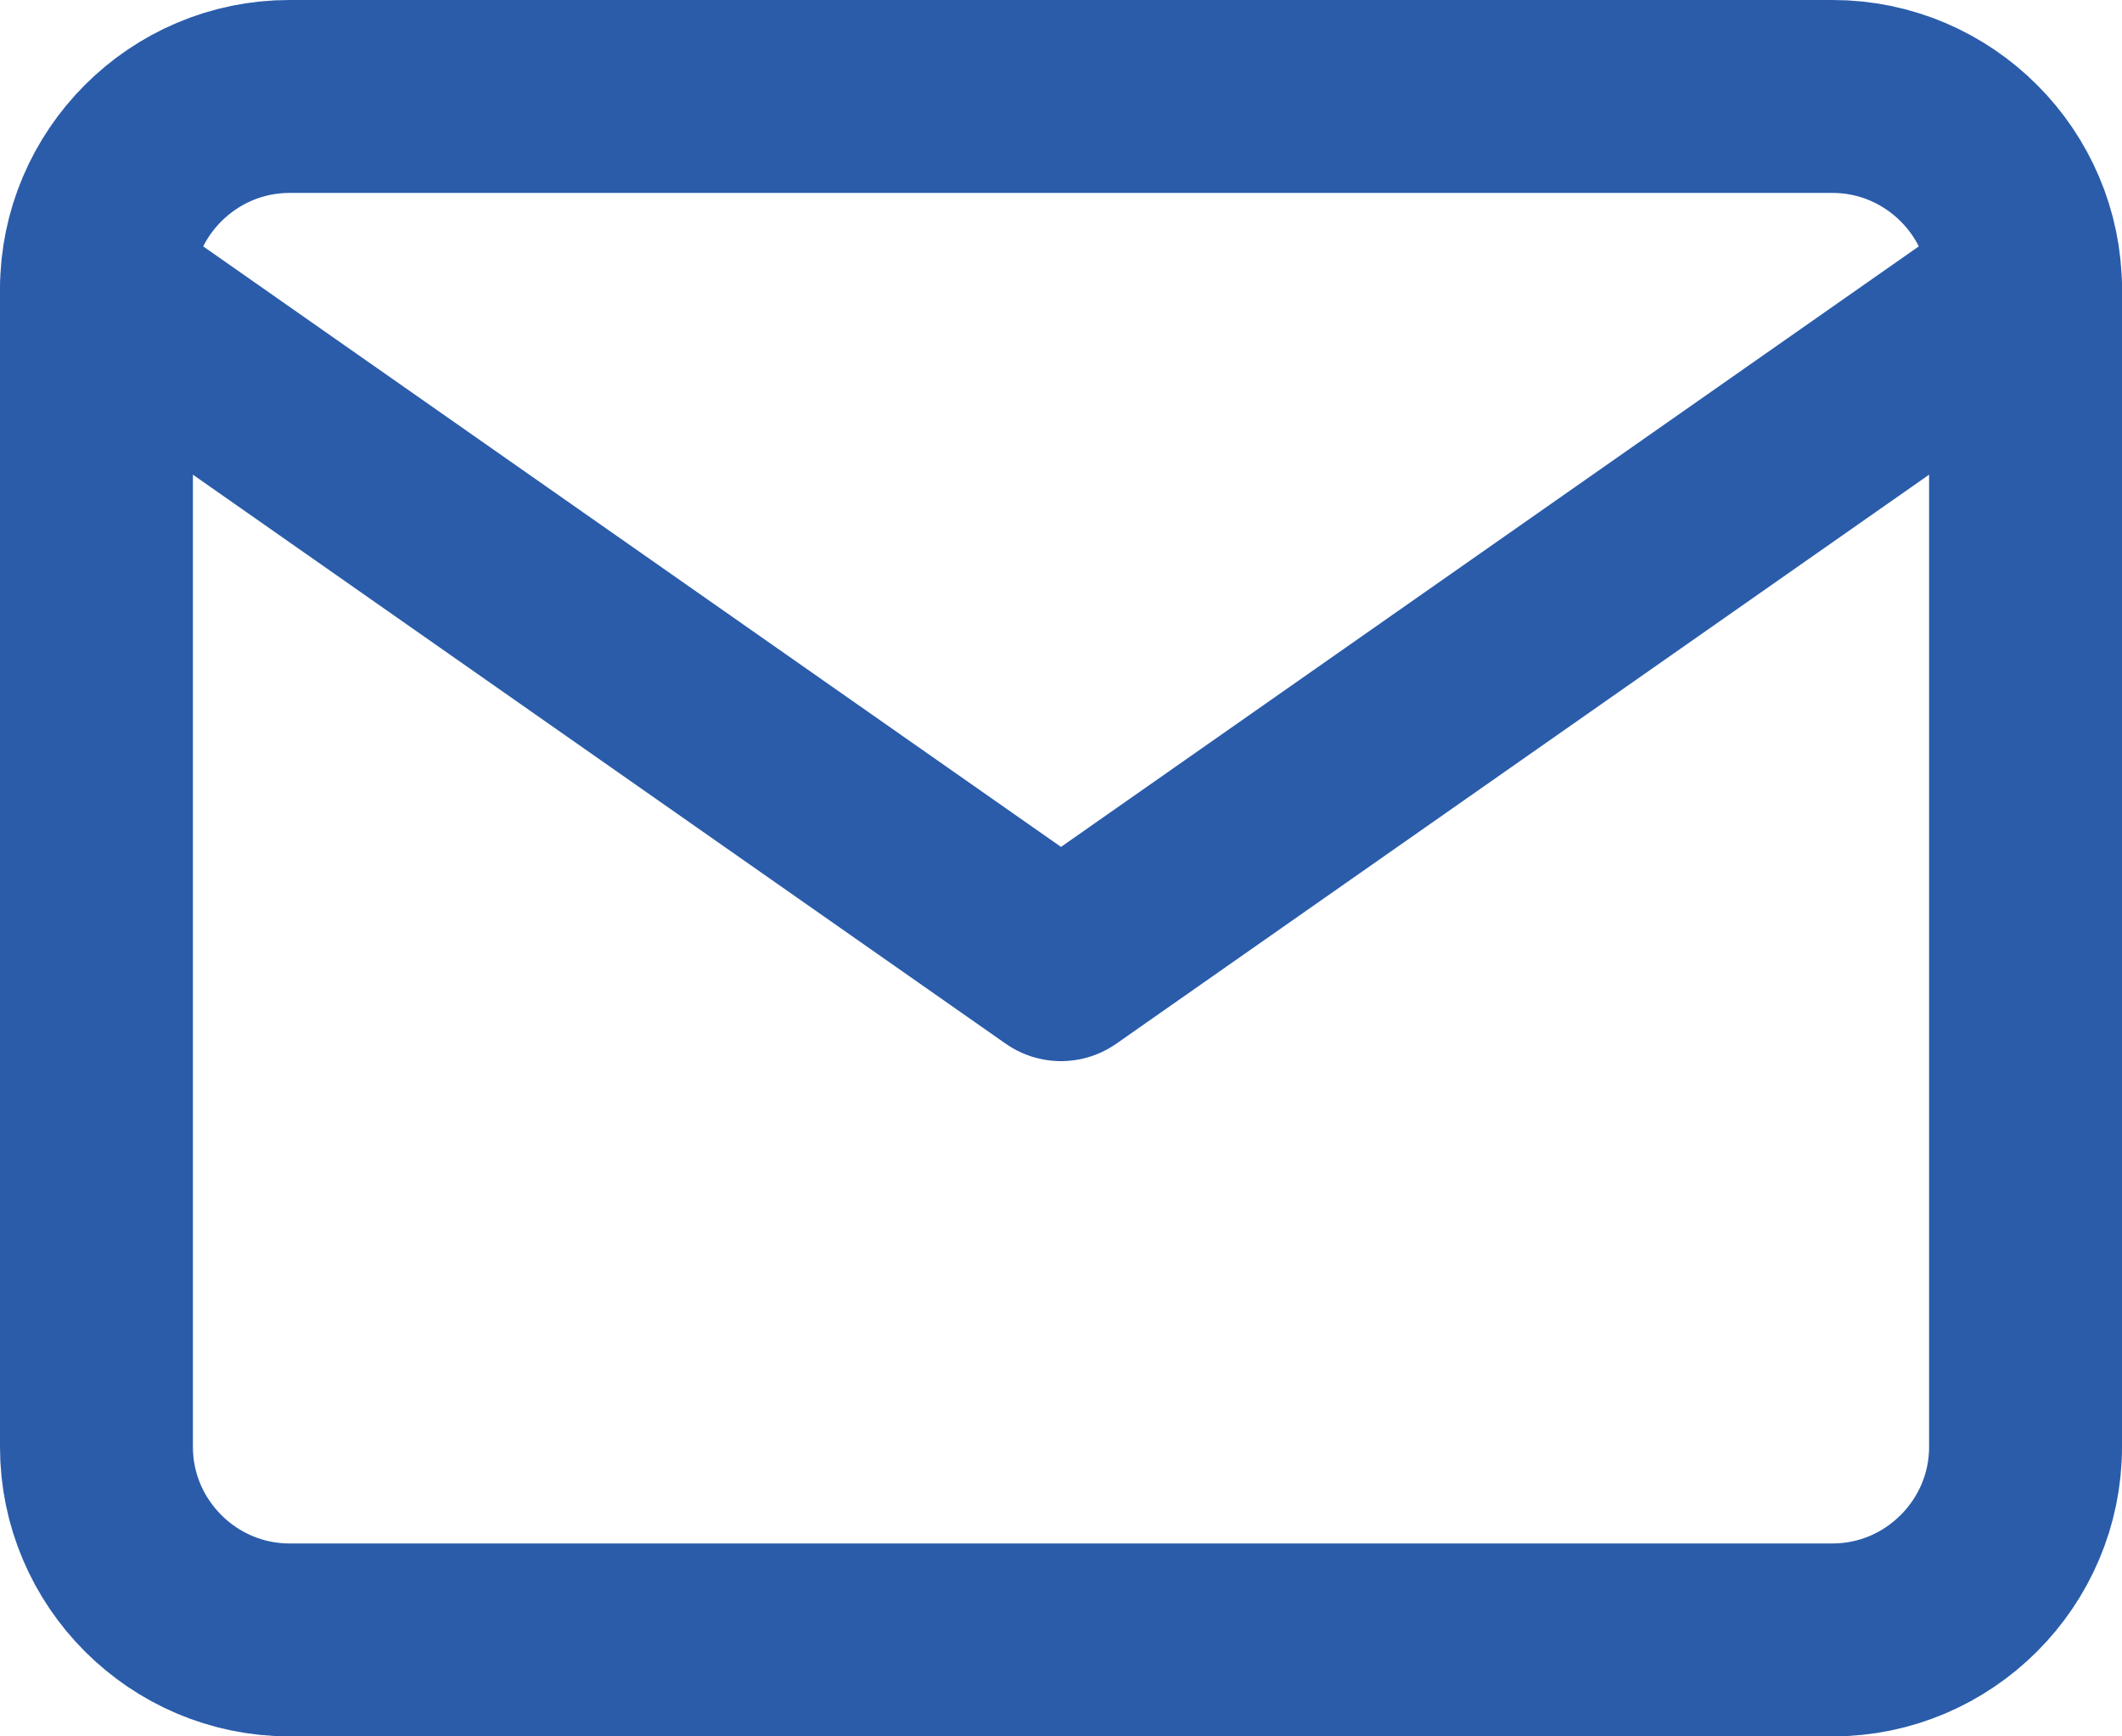 <svg width="22" height="18" viewBox="0 0 22 18" fill="none" xmlns="http://www.w3.org/2000/svg">
<path d="M3 1H19C20.1 1 21 1.9 21 3V15C21 16.1 20.1 17 19 17H3C1.9 17 1 16.1 1 15V3C1 1.9 1.9 1 3 1Z" stroke="#2A5CAA" stroke-width="2" stroke-linecap="round" stroke-linejoin="round"/>
<path d="M21 3L11 10L1 3" stroke="#2A5CAA" stroke-width="2" stroke-linecap="round" stroke-linejoin="round"/>
</svg>
